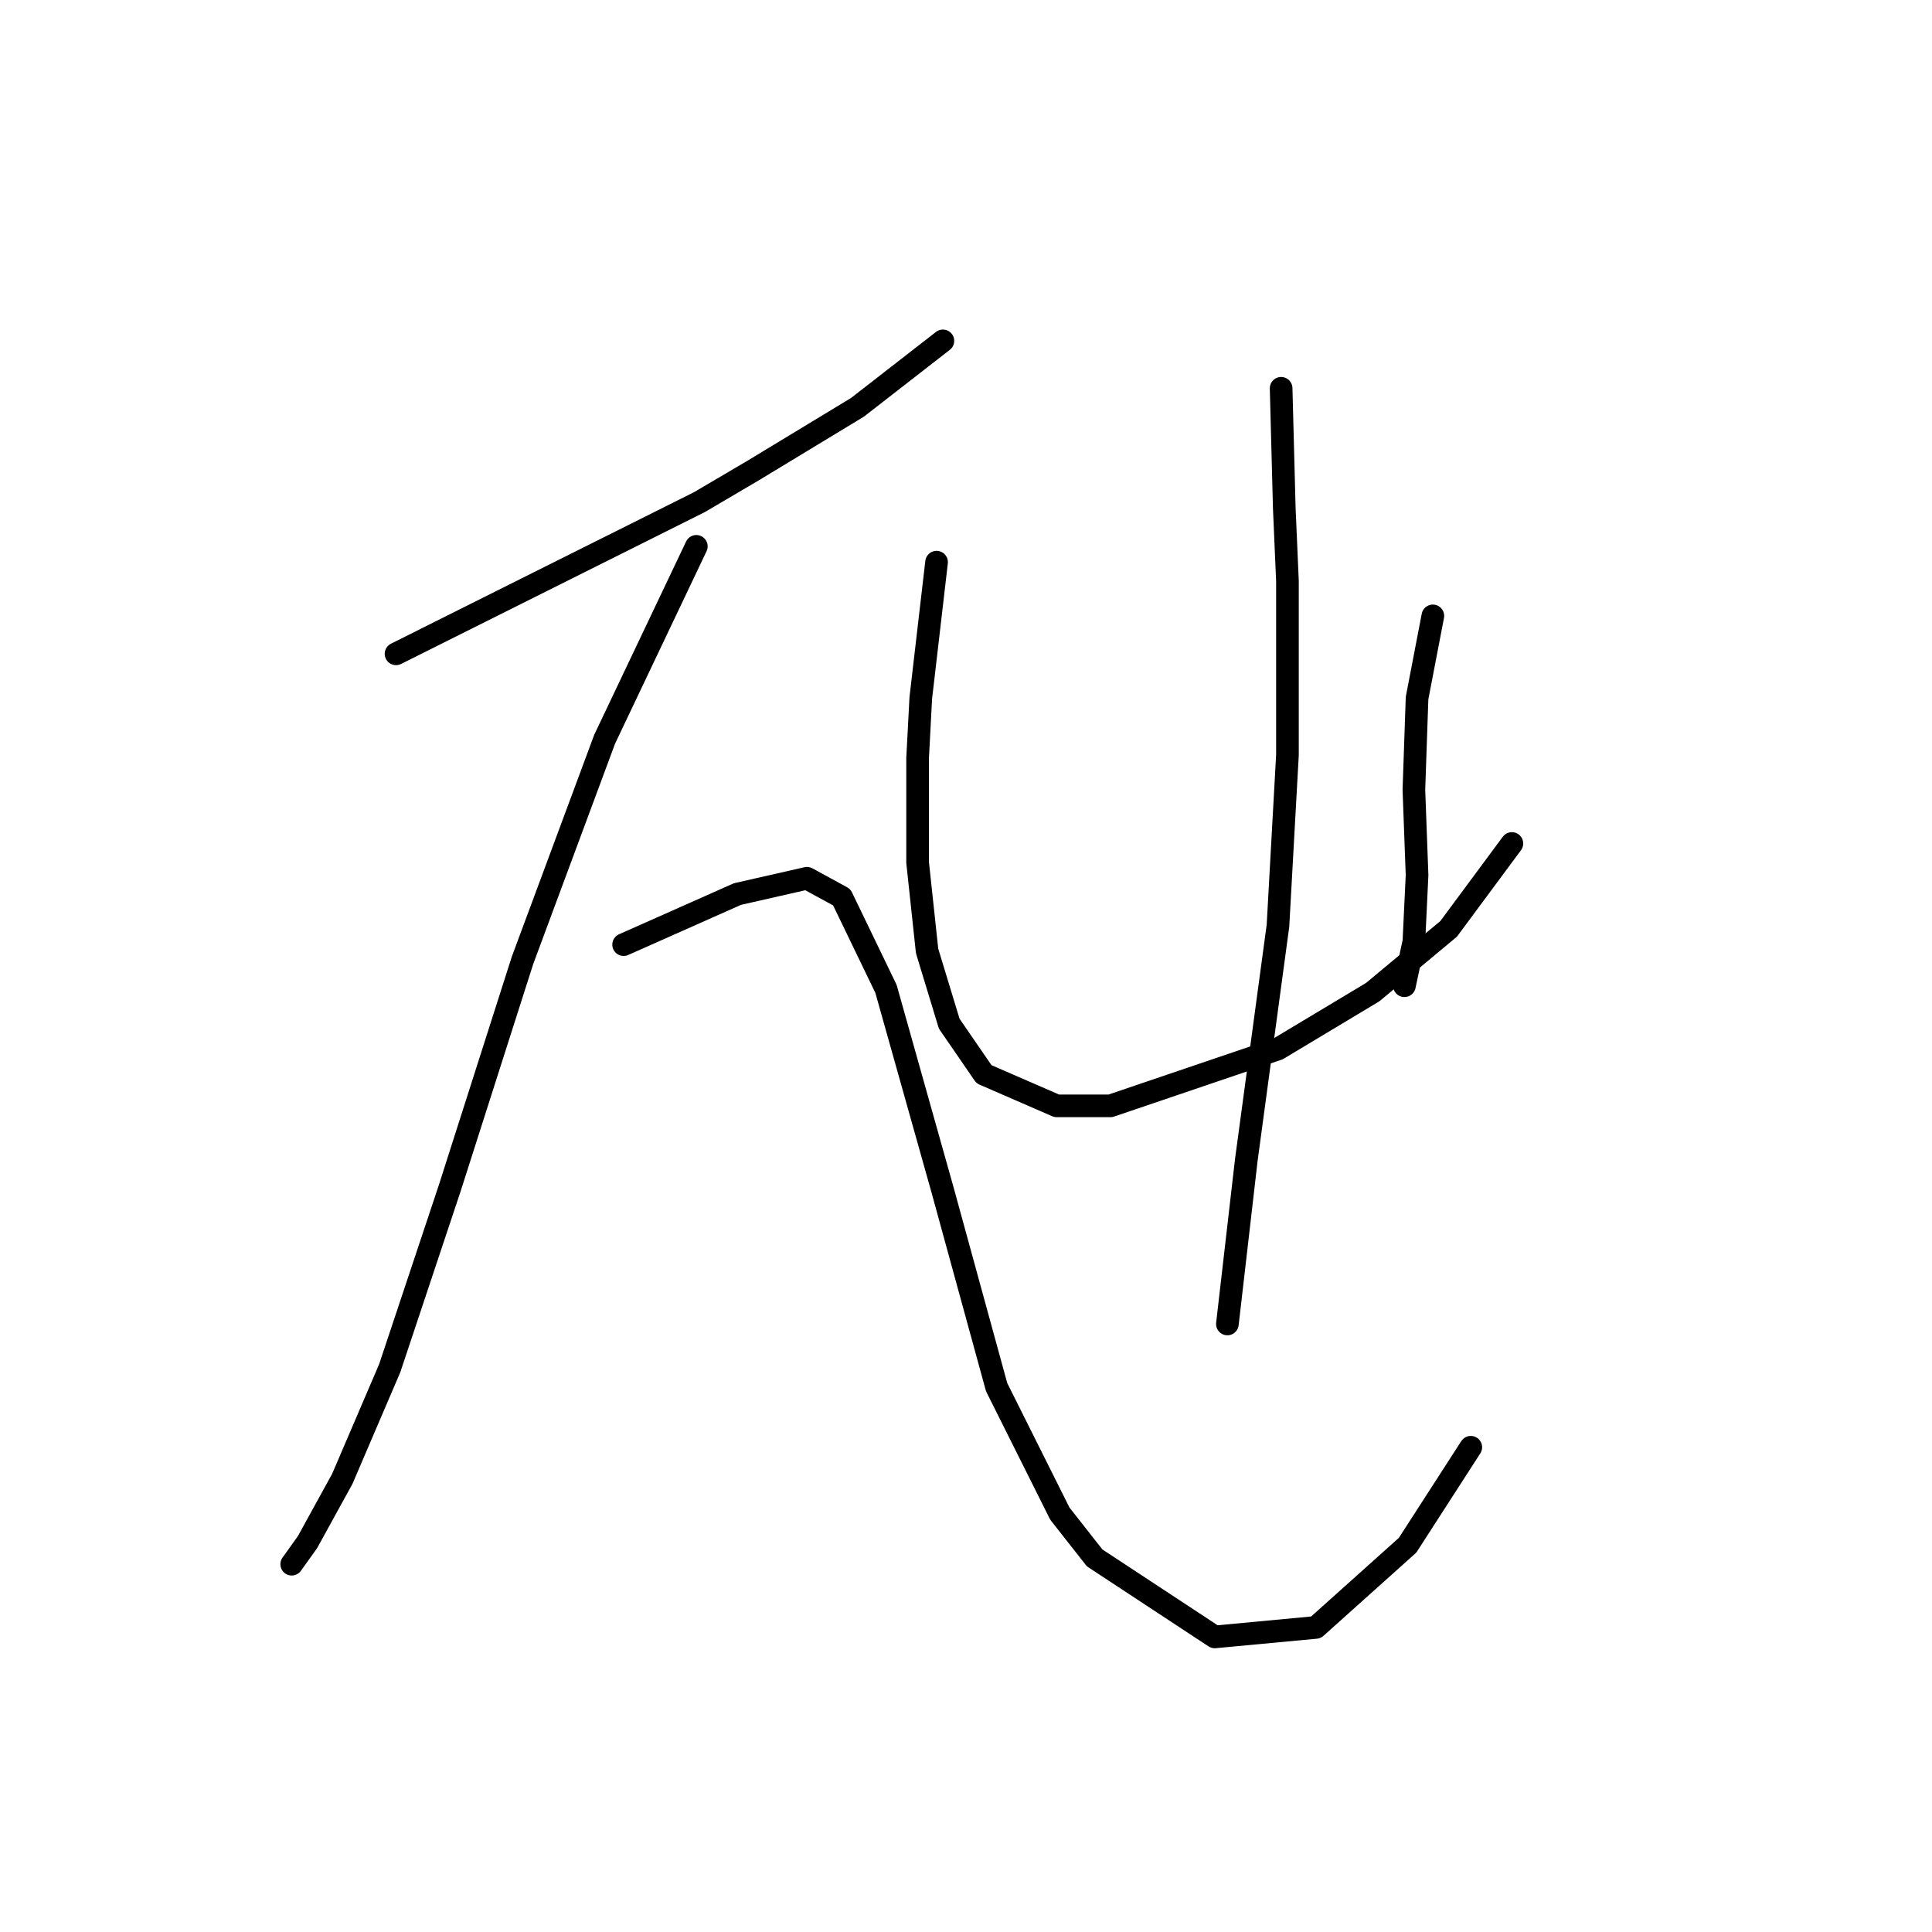 <?xml version="1.0" standalone="no"?>
    <svg width="256" height="256" xmlns="http://www.w3.org/2000/svg" version="1.1">
    <polyline stroke="black" stroke-width="3" stroke-linecap="round" fill="transparent" stroke-linejoin="round" points="52.477 86.635 62.529 81.608 76.77 74.488 92.687 66.53 99.807 62.341 113.63 53.964 124.939 45.168 124.939 45.168 " />
        <polyline stroke="black" stroke-width="3" stroke-linecap="round" fill="transparent" stroke-linejoin="round" points="92.268 72.394 80.121 97.944 69.231 127.264 59.597 157.421 51.639 181.296 45.356 195.956 40.749 204.333 38.654 207.265 38.654 207.265 " />
        <polyline stroke="black" stroke-width="3" stroke-linecap="round" fill="transparent" stroke-linejoin="round" points="82.634 125.169 93.943 120.143 97.713 118.468 106.928 116.374 111.535 118.887 117.399 131.034 124.939 157.84 132.059 183.809 140.436 200.564 145.044 206.428 160.96 216.899 174.364 215.642 186.511 204.752 194.888 191.768 194.888 191.768 " />
        <polyline stroke="black" stroke-width="3" stroke-linecap="round" fill="transparent" stroke-linejoin="round" points="124.101 74.488 122.007 92.499 121.588 100.457 121.588 107.578 121.588 114.279 122.844 126.007 125.776 135.641 130.384 142.343 140.018 146.531 147.138 146.531 169.338 138.992 181.903 131.452 191.956 123.075 200.333 111.766 200.333 111.766 " />
        <polyline stroke="black" stroke-width="3" stroke-linecap="round" fill="transparent" stroke-linejoin="round" points="189.861 81.608 187.767 92.499 187.348 104.646 187.767 115.955 187.348 124.751 186.092 130.615 186.092 130.615 " />
        <polyline stroke="black" stroke-width="3" stroke-linecap="round" fill="transparent" stroke-linejoin="round" points="169.756 51.451 170.175 67.367 170.594 77.001 170.594 88.31 170.594 100.038 169.338 122.656 165.149 153.652 162.636 175.432 162.636 175.432 " />
        </svg>